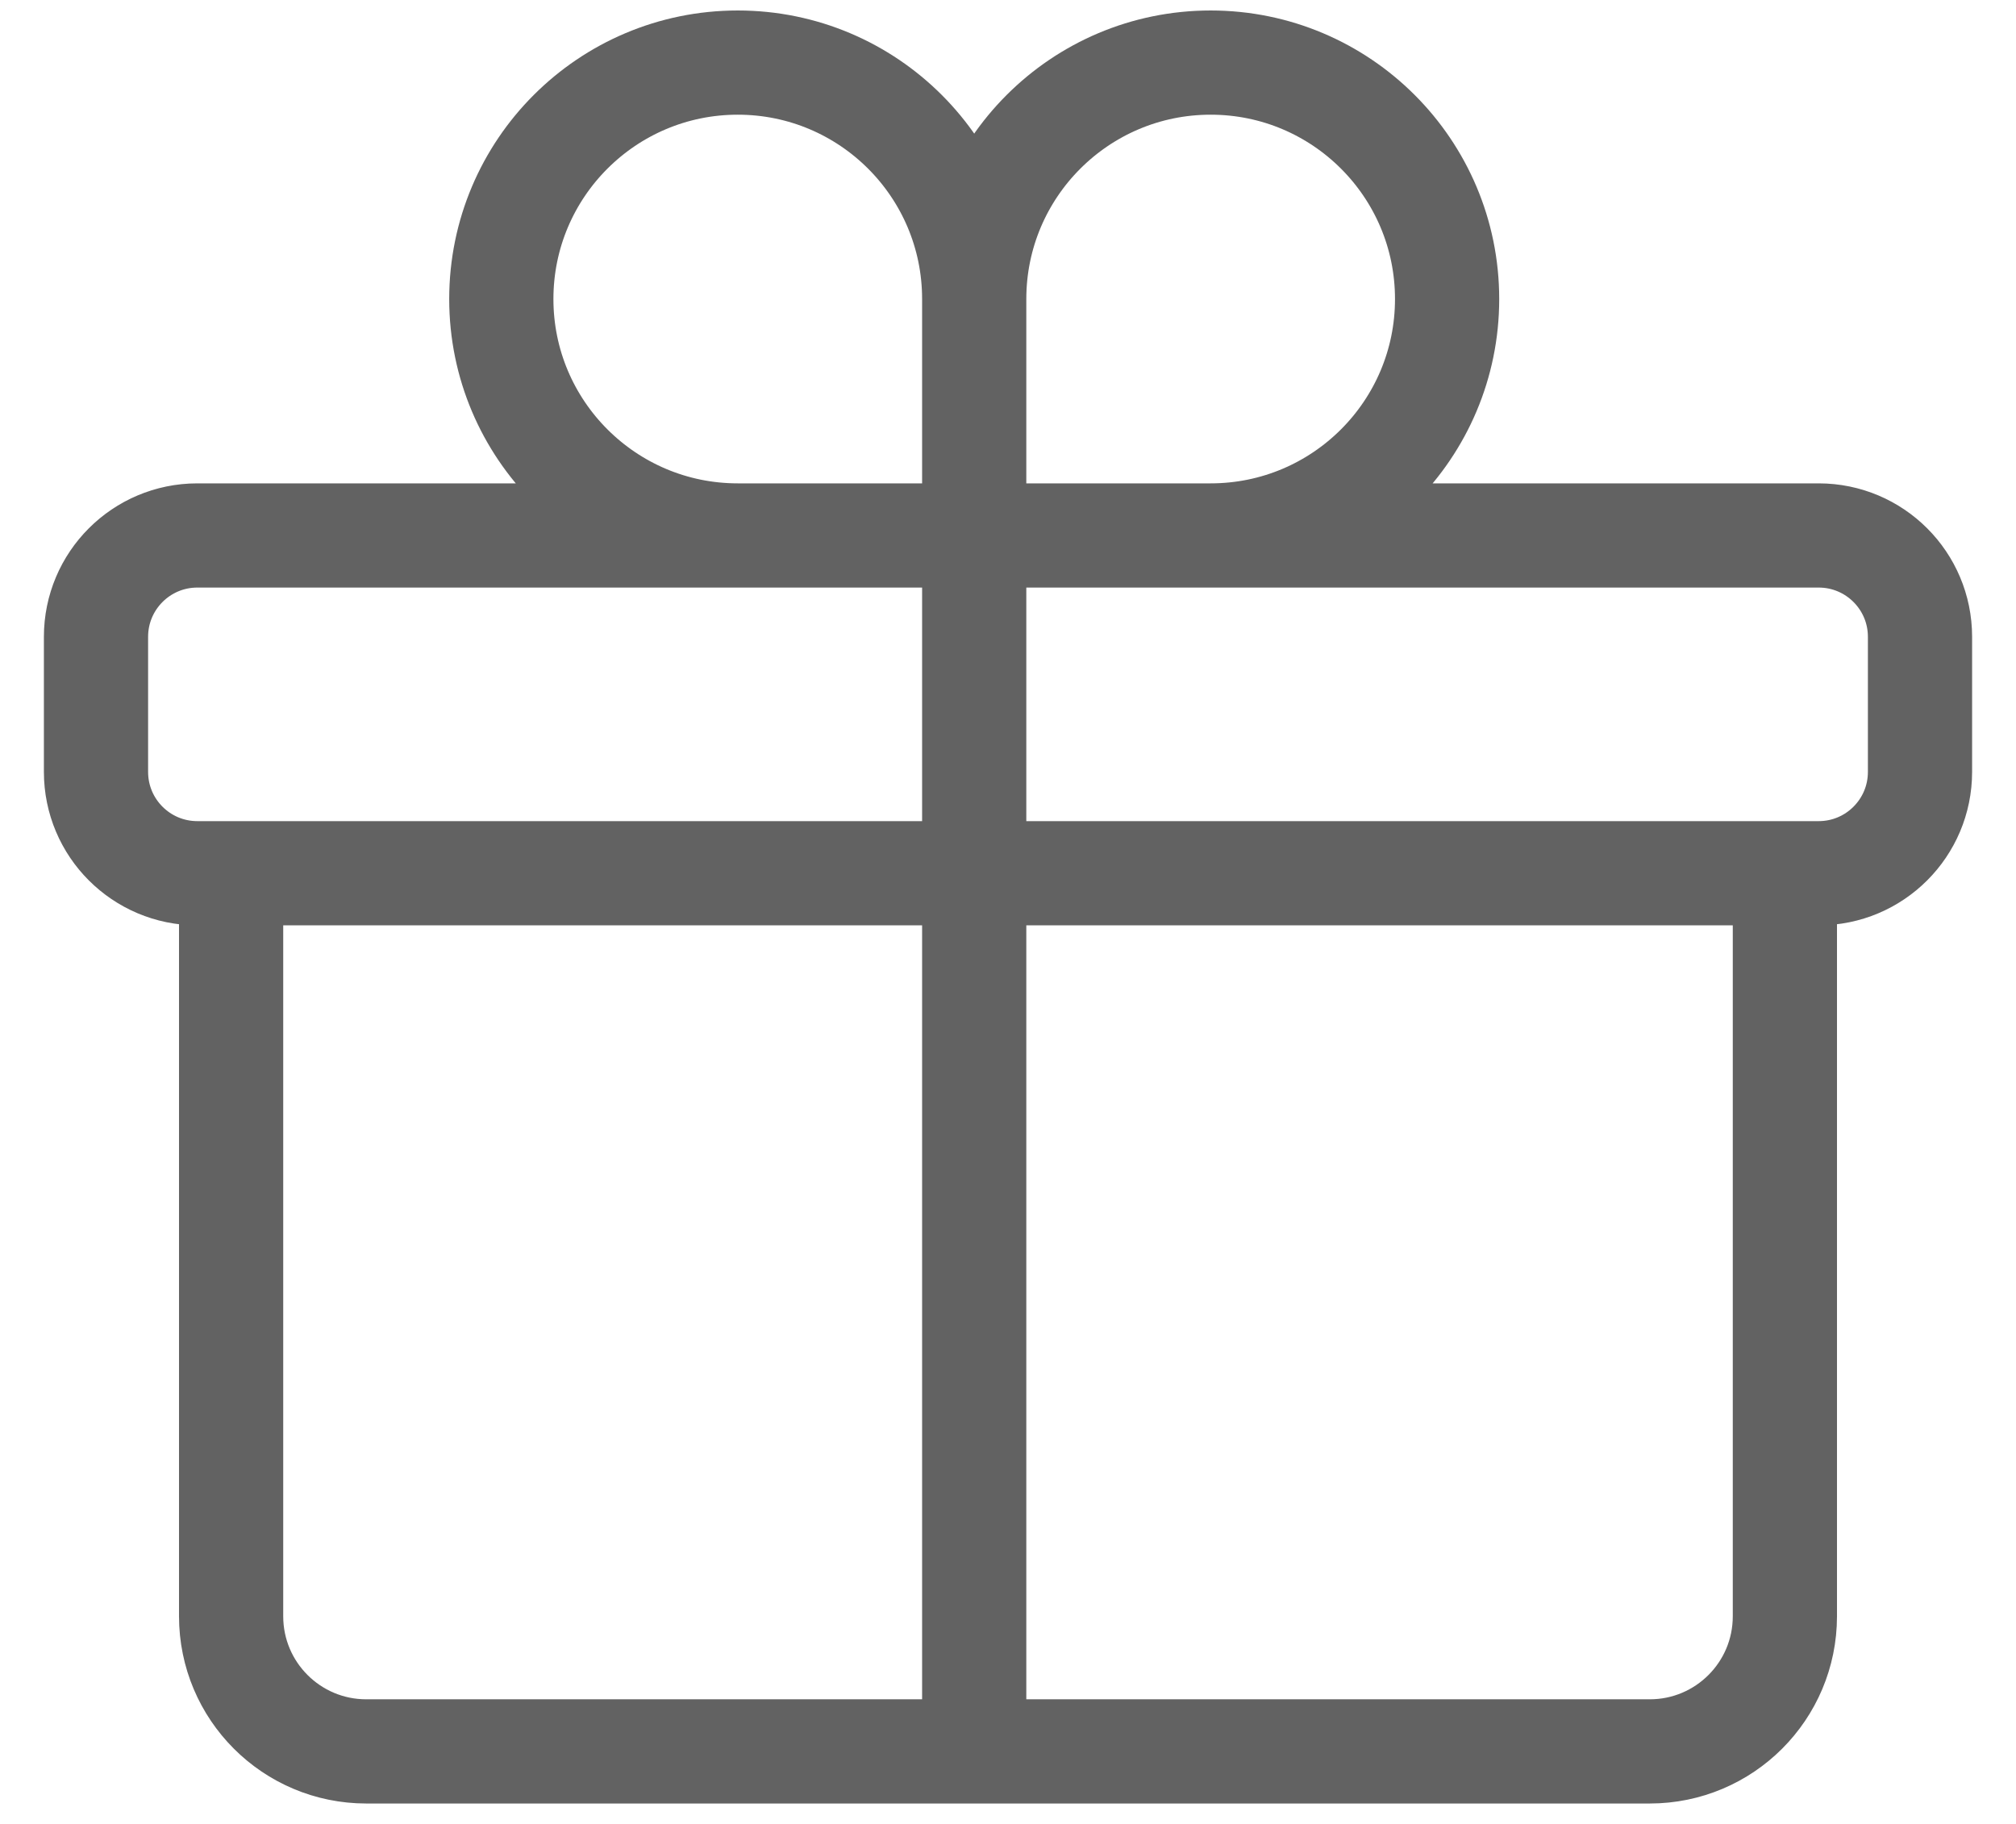 <svg width="42" height="38" viewBox="0 0 42 38" fill="none" xmlns="http://www.w3.org/2000/svg">
<path d="M37.185 18.193V33.674C37.185 35.229 35.925 36.489 34.37 36.489H7.63C6.075 36.489 4.815 35.229 4.815 33.674V18.193M20.296 6.23C20.296 3.509 18.091 1.304 15.37 1.304C12.65 1.304 10.444 3.509 10.444 6.23C10.444 8.95 12.65 11.156 15.37 11.156C16.749 11.156 20.296 11.156 20.296 11.156M20.296 6.23C20.296 7.572 20.296 11.156 20.296 11.156M20.296 6.23C20.296 3.509 22.502 1.304 25.222 1.304C27.943 1.304 30.148 3.509 30.148 6.23C30.148 8.95 27.943 11.156 25.222 11.156C23.844 11.156 20.296 11.156 20.296 11.156M20.296 11.156V36.489M4.111 18.193H37.889C39.055 18.193 40 17.248 40 16.082V13.267C40 12.101 39.055 11.156 37.889 11.156H4.111C2.945 11.156 2 12.101 2 13.267V16.082C2 17.248 2.945 18.193 4.111 18.193Z" stroke="#626262" stroke-width="2.171" stroke-linecap="round" stroke-linejoin="round"/>
</svg>
